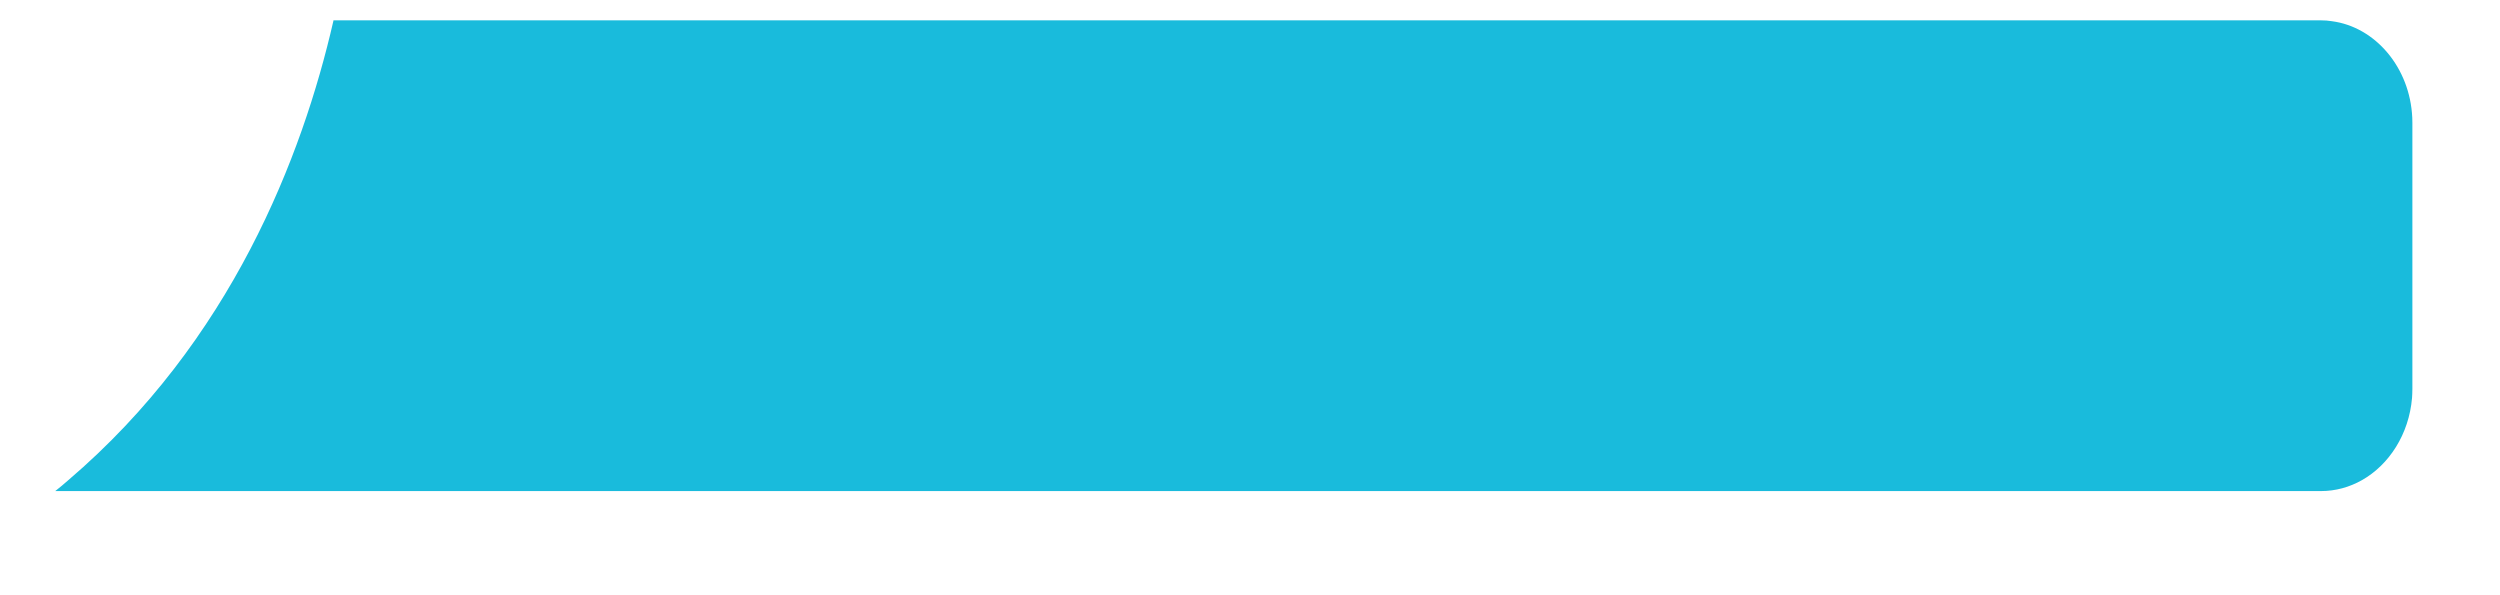 <svg width="21" height="5" viewBox="0 0 21 5" fill="none" xmlns="http://www.w3.org/2000/svg">
<path d="M0.464 4.125H19.497C19.619 4.125 19.736 4.092 19.839 4.034C20.07 3.904 20.235 3.646 20.261 3.344C20.261 3.333 20.263 3.321 20.263 3.309C20.263 3.294 20.264 3.279 20.264 3.264V1.032C20.264 1.017 20.263 1.003 20.263 0.988C20.244 0.569 19.954 0.226 19.587 0.178C19.558 0.173 19.527 0.171 19.497 0.171H2.801L2.8 0.178C2.54 1.311 1.943 2.865 0.573 4.034C0.538 4.065 0.502 4.095 0.464 4.125Z" fill="#19BBDC"/>
</svg>
